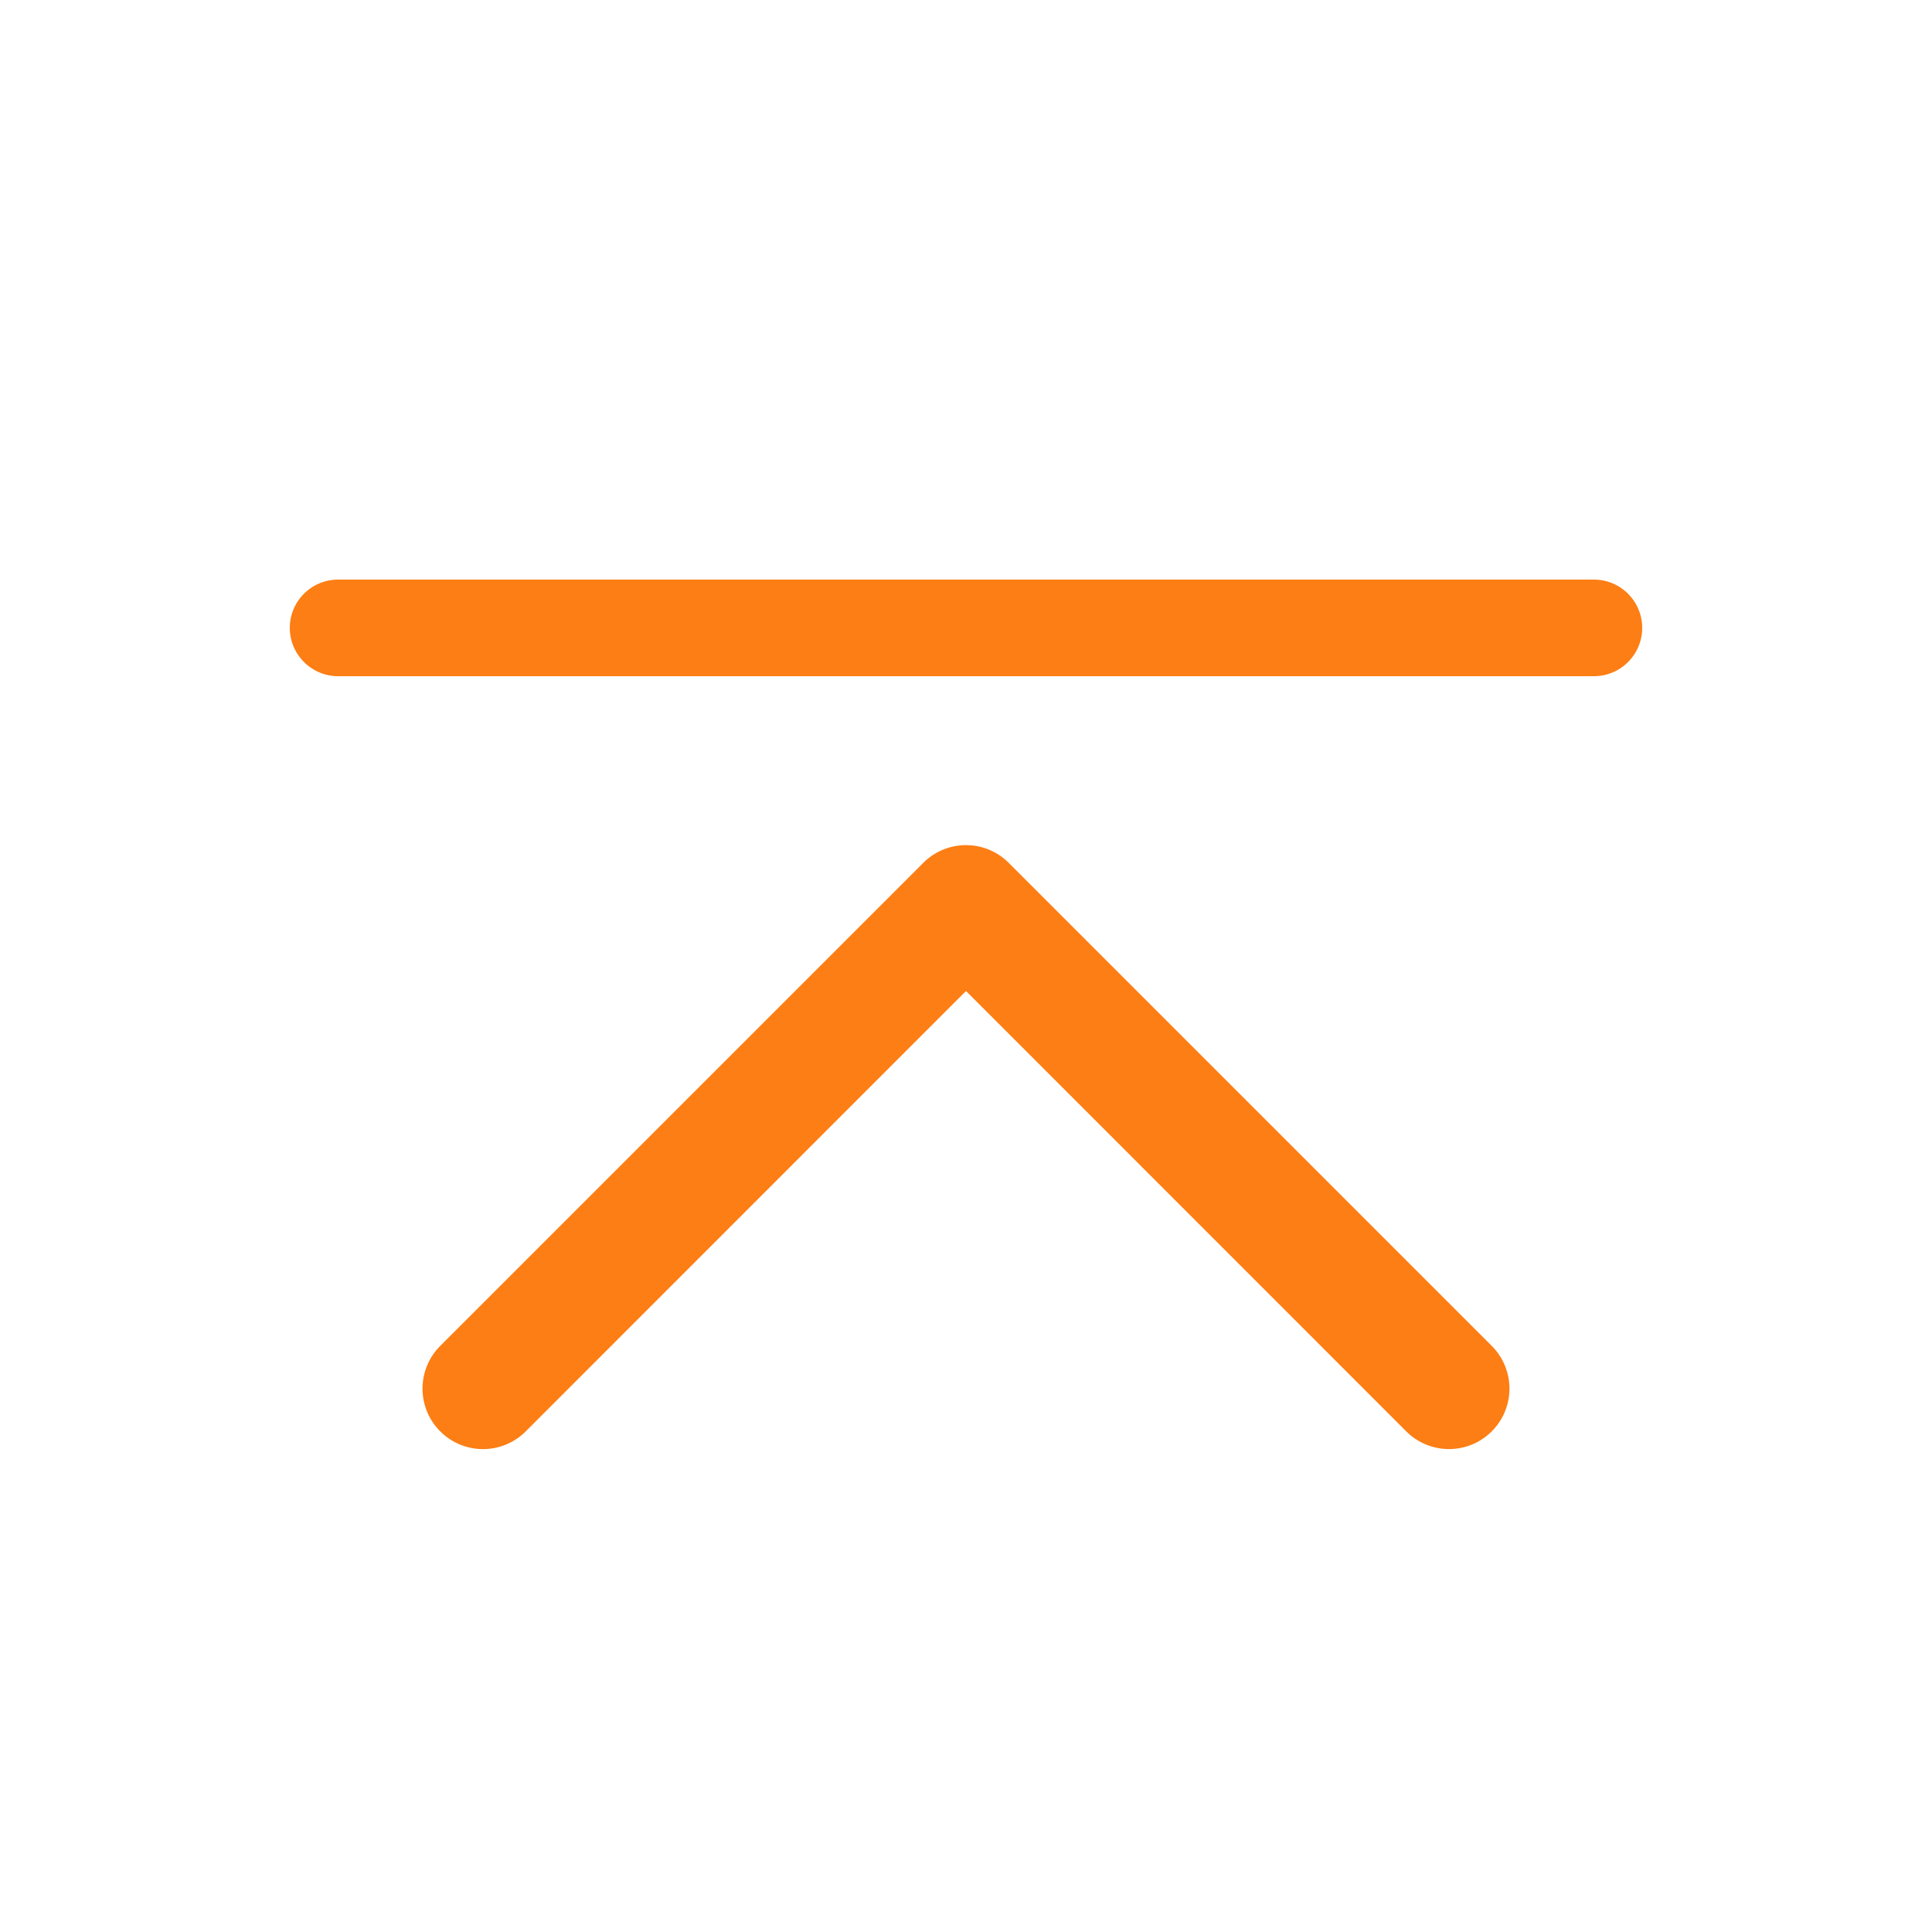 <svg xmlns="http://www.w3.org/2000/svg" width="16" height="16" fill="#fd7e14" class="bi bi-chevron-bar-up" viewBox="0 0 16 16">
  <path fill-rule="evenodd" d="M3.646 11.854a.5.5 0 0 0 .708 0L8 8.207l3.646 3.647a.5.5 0 0 0 .708-.708l-4-4a.5.5 0 0 0-.708 0l-4 4a.5.5 0 0 0 0 .708zM2.4 5.2c0 .22.18.4.4.4h10.4a.4.4 0 0 0 0-.8H2.8a.4.4 0 0 0-.4.4z"/>
</svg>